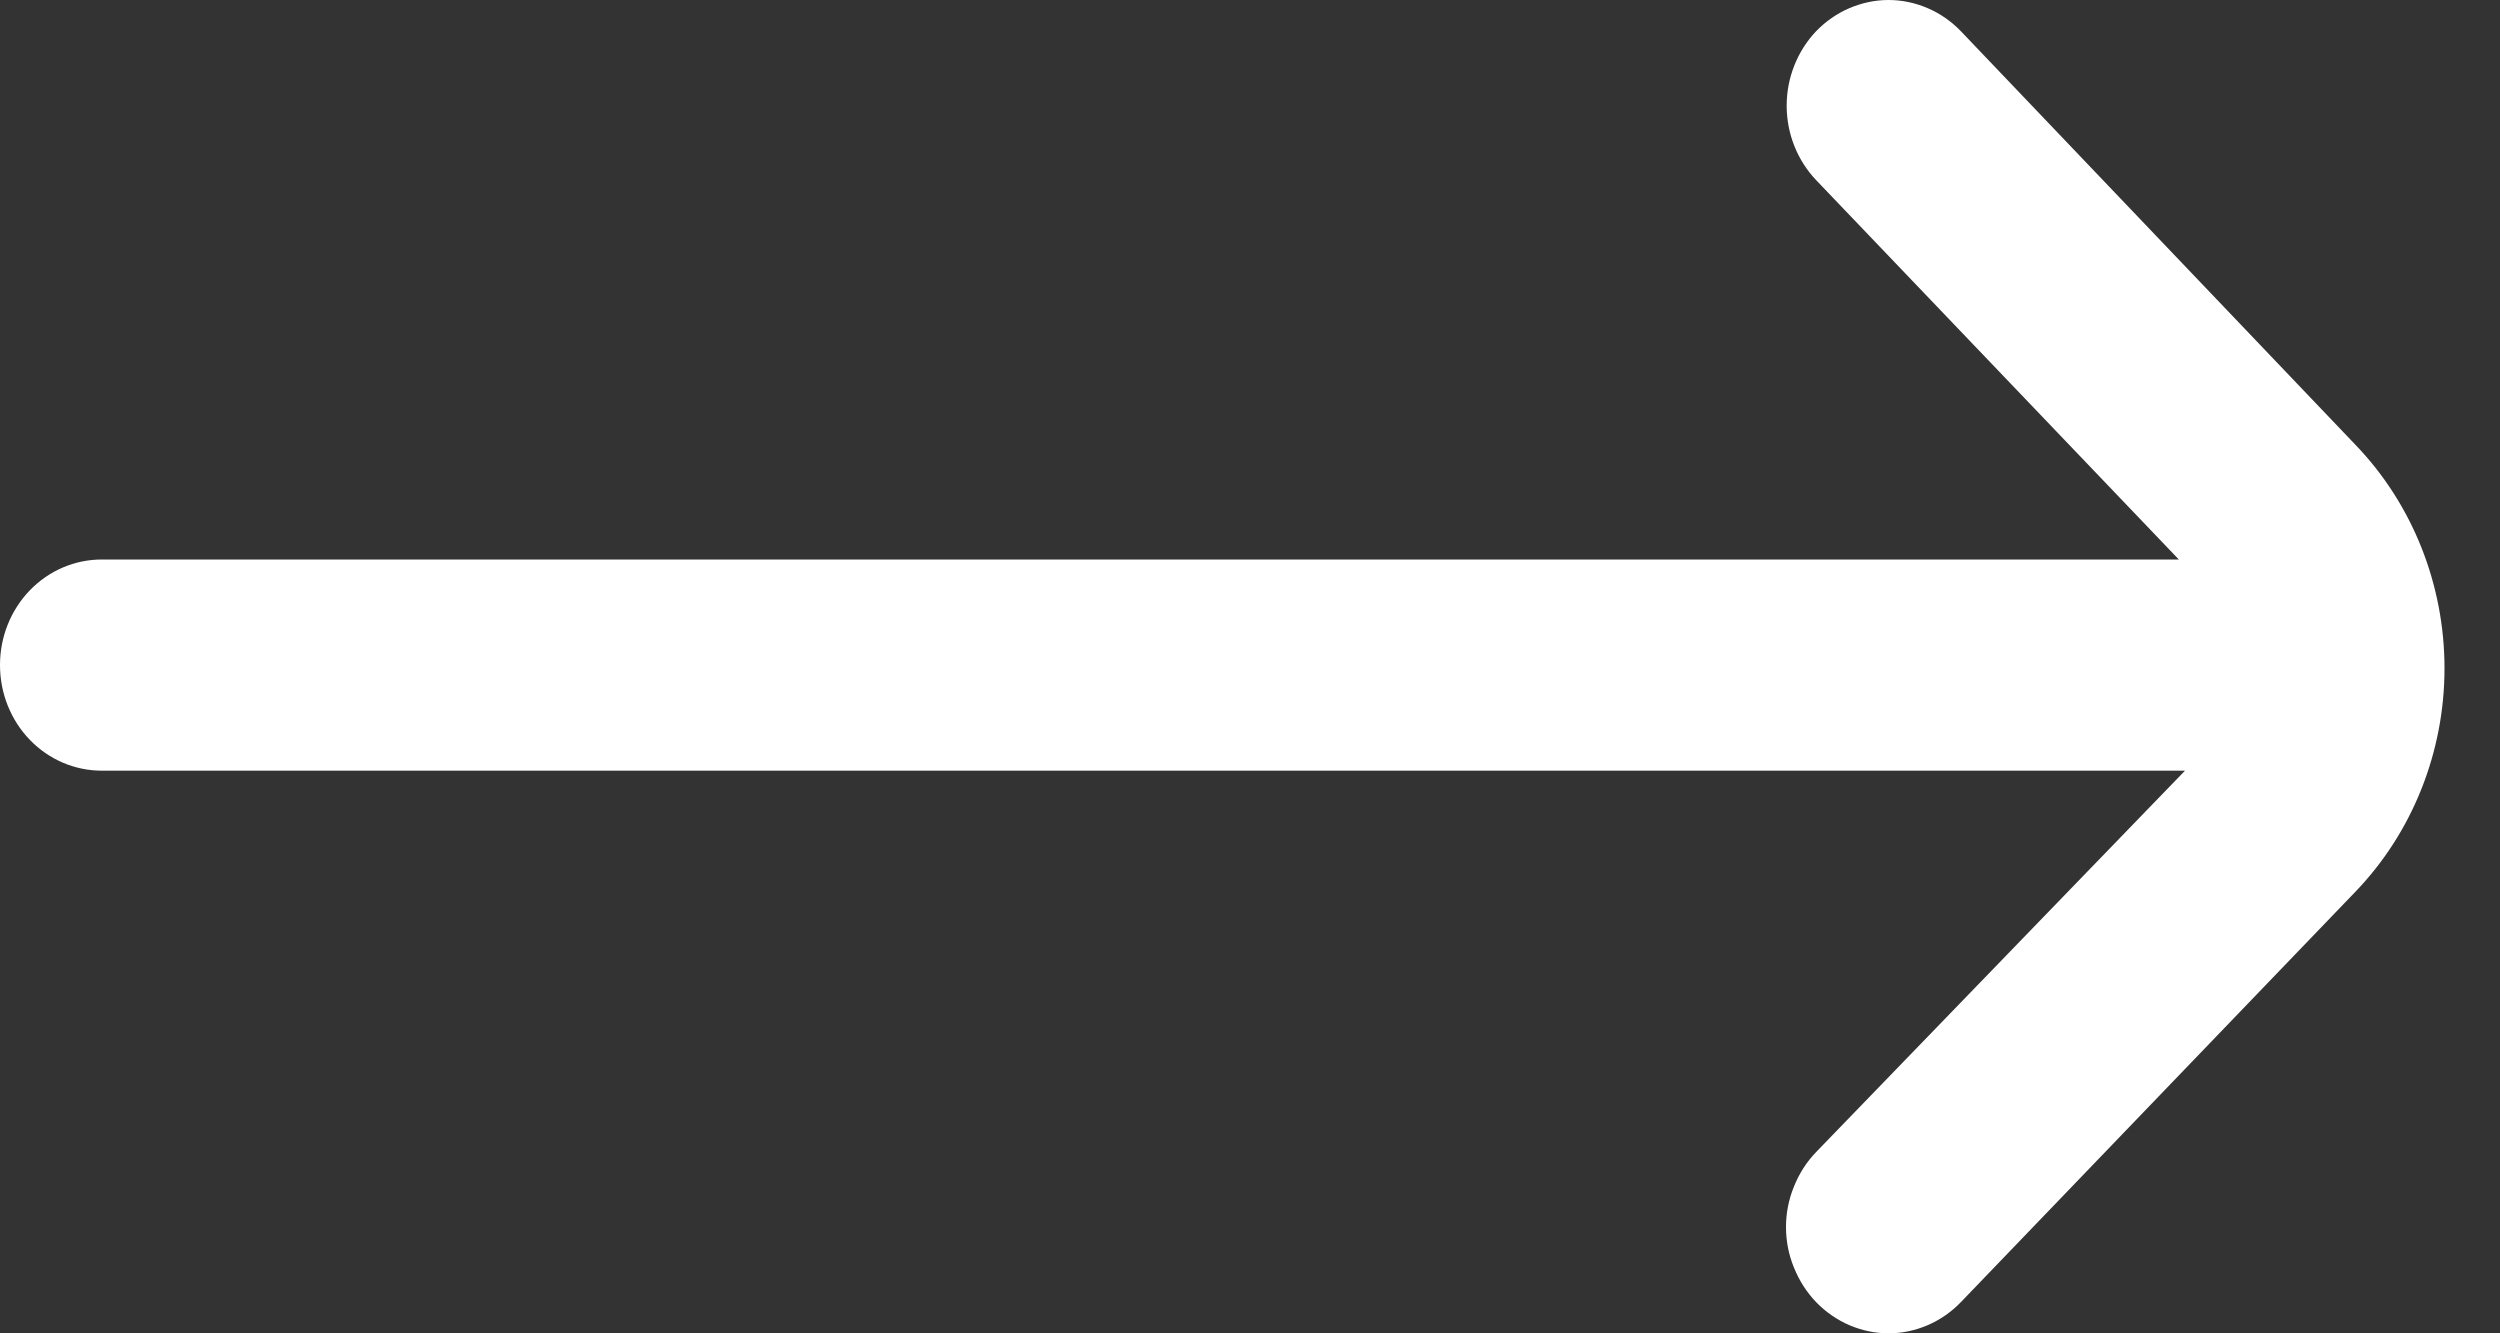 <svg width="15" height="8" viewBox="0 0 15 8" fill="none" xmlns="http://www.w3.org/2000/svg">
<rect x="0" y="0" width="15" height="8" fill="#333333" stroke="none"/>
<path d="M14.13 2.666L11.765 0.187C11.708 0.128 11.641 0.081 11.566 0.049C11.492 0.017 11.412 0 11.331 0C11.251 0 11.171 0.017 11.096 0.049C11.022 0.081 10.954 0.128 10.897 0.187C10.784 0.306 10.72 0.467 10.72 0.634C10.72 0.802 10.784 0.962 10.897 1.081L13.073 3.357H0.611C0.449 3.357 0.294 3.423 0.179 3.542C0.064 3.661 0 3.822 0 3.99C0 4.159 0.064 4.32 0.179 4.439C0.294 4.558 0.449 4.624 0.611 4.624H13.11L10.897 6.912C10.84 6.971 10.795 7.041 10.764 7.119C10.732 7.196 10.716 7.279 10.716 7.362C10.716 7.446 10.732 7.529 10.764 7.606C10.795 7.683 10.84 7.754 10.897 7.813C10.954 7.872 11.022 7.919 11.096 7.951C11.171 7.983 11.251 8 11.331 8C11.412 8 11.492 7.983 11.566 7.951C11.641 7.919 11.708 7.872 11.765 7.813L14.13 5.353C14.474 4.997 14.667 4.513 14.667 4.01C14.667 3.506 14.474 3.022 14.13 2.666Z" fill="white"/>
</svg>
